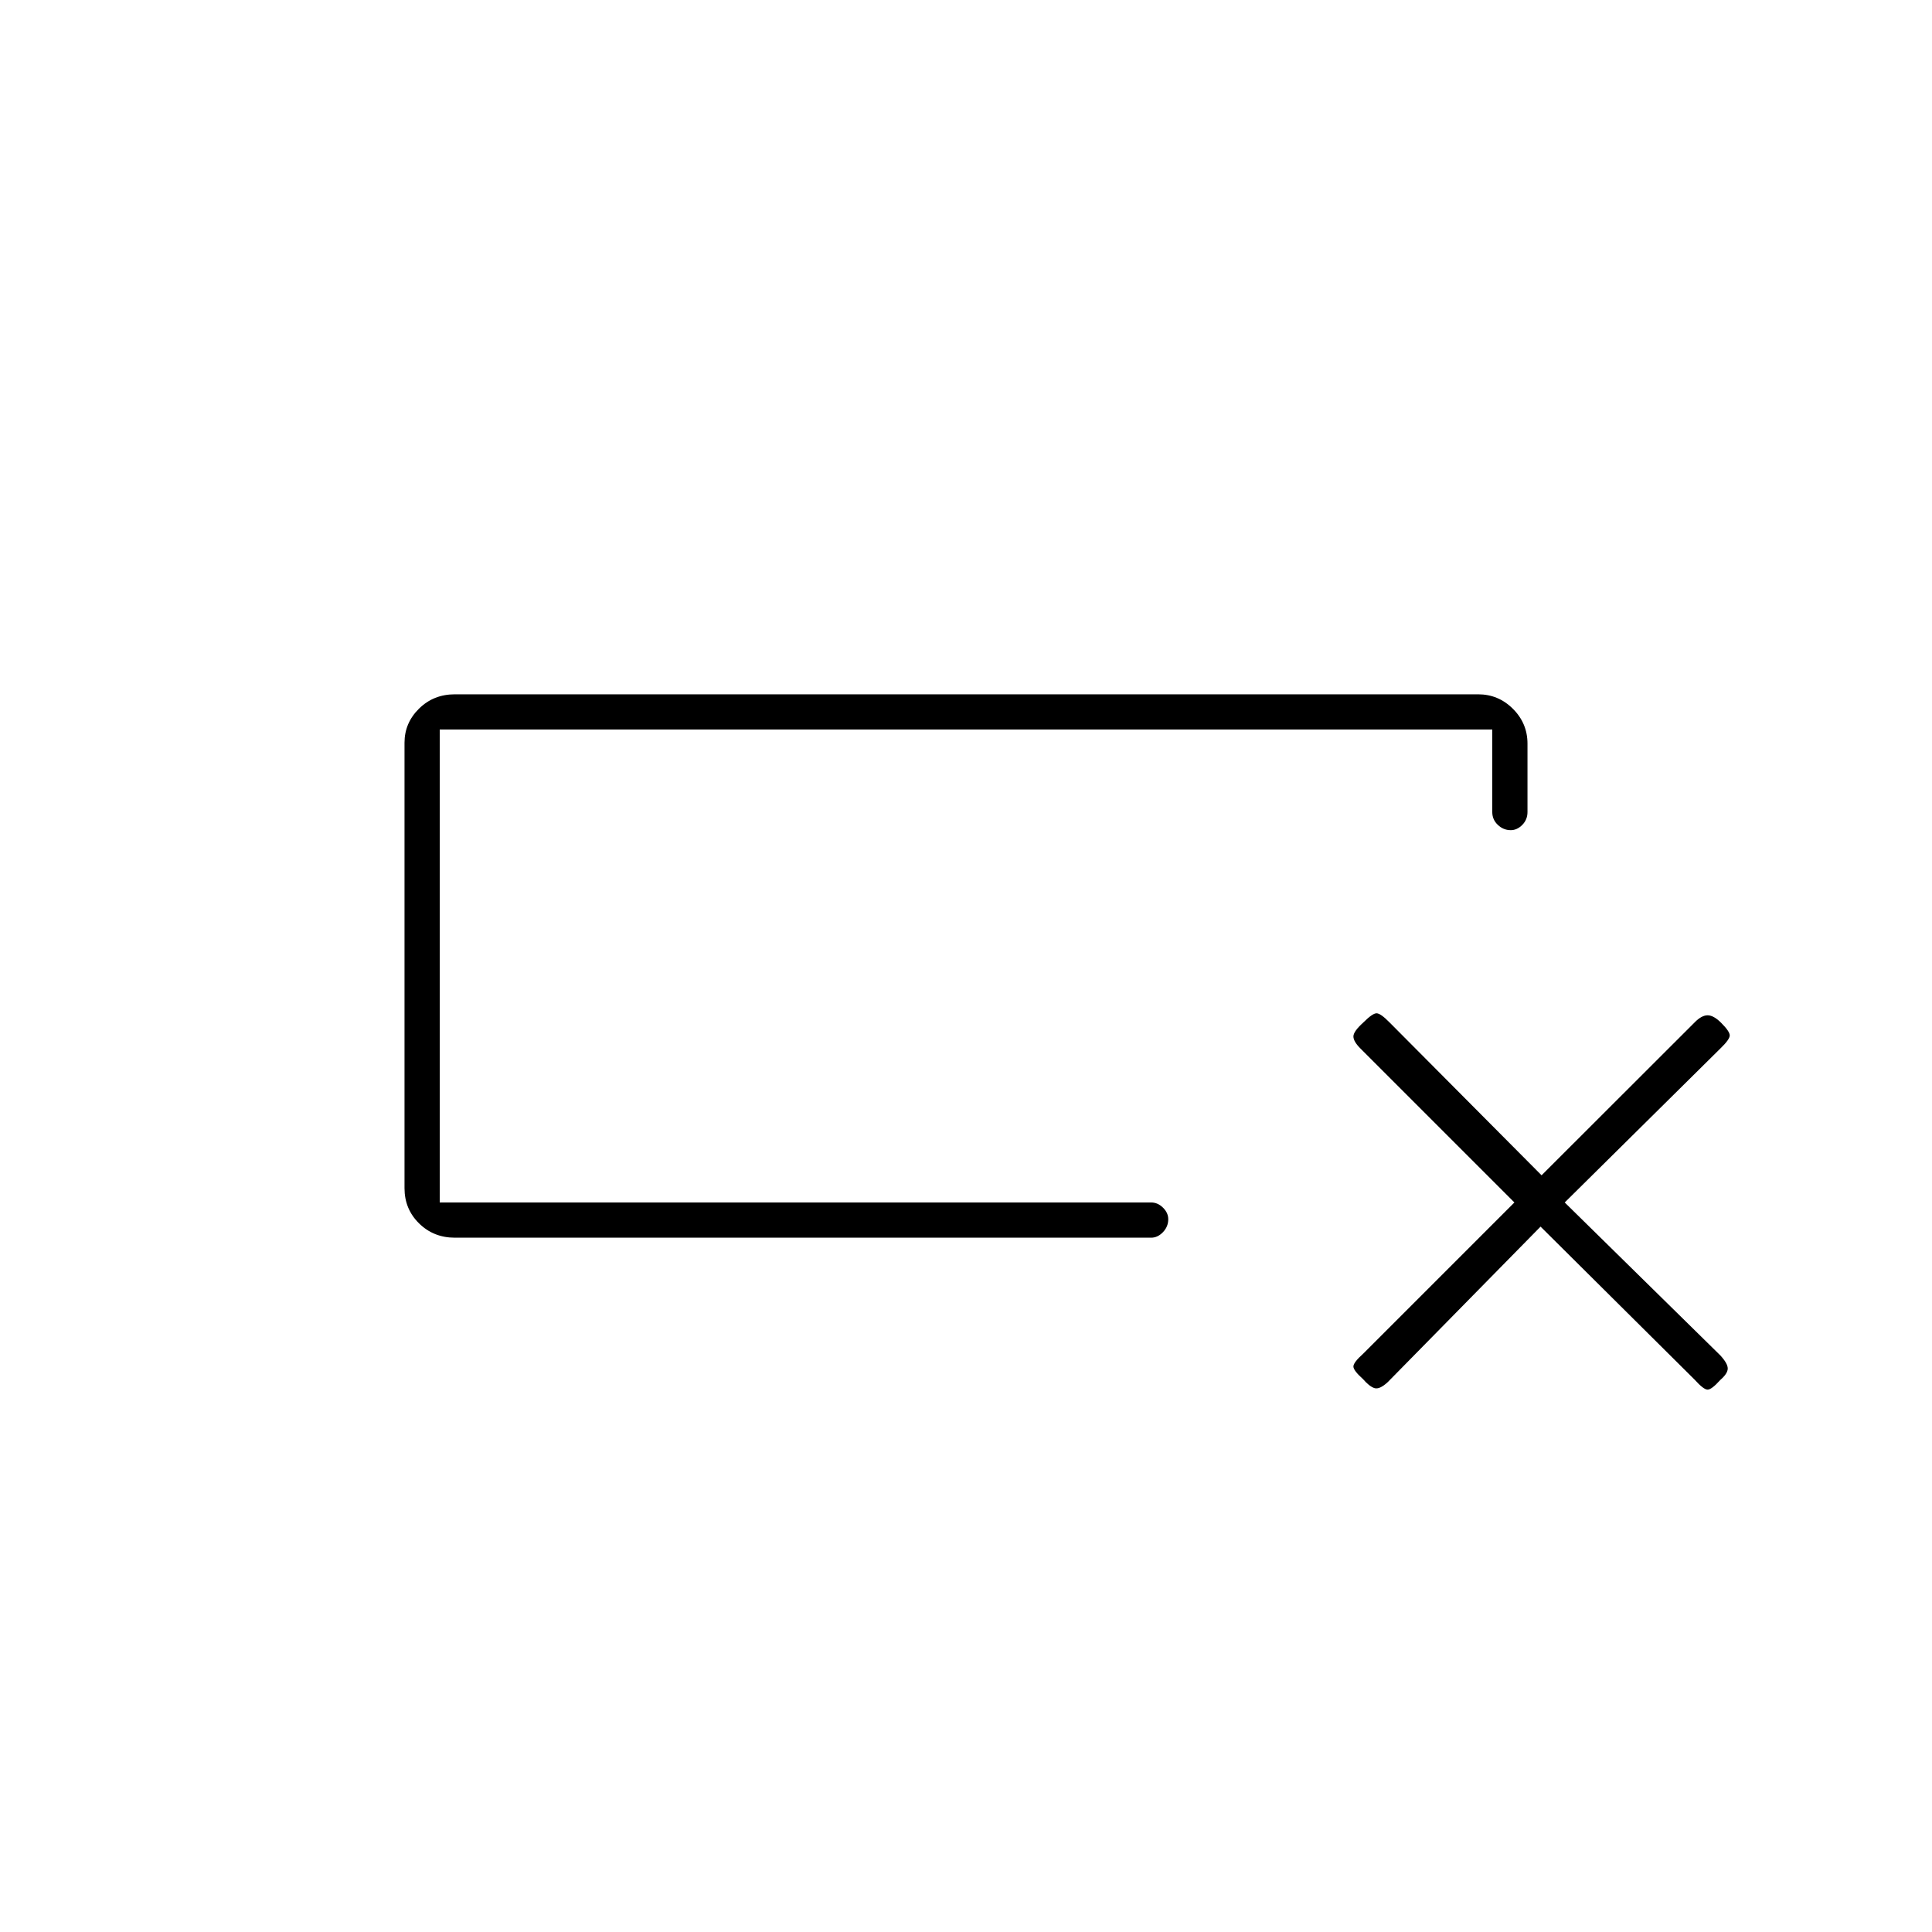 <svg xmlns="http://www.w3.org/2000/svg" height="20" viewBox="0 -960 960 960" width="20"><path d="M226-345q-10.55 0-17.77-7.11-7.23-7.11-7.23-17.49v-221.32q0-9.88 7.23-16.98 7.22-7.1 17.77-7.1h508.5q10.05 0 17.28 7.22 7.22 7.23 7.22 17.28v34q0 3.75-2.57 6.37-2.58 2.63-5.75 2.63-3.68 0-6.43-2.63-2.75-2.62-2.75-6.37v-41h-523v235H572q3.25 0 5.88 2.57 2.62 2.58 2.62 5.75 0 3.68-2.62 6.43Q575.25-345 572-345H226Zm-7.5-17.5v-235 235Zm547 12-76 77.33q-4 3.67-6.5 2.92t-5.72-4.47Q672.5-279 672.5-281t4.84-6.34l75.16-75.16L676-439q-3.5-3.5-3.5-6t5-7q4.5-4.5 6.5-4.5t6.42 4.5L766-376l76.08-76q3.42-3.5 6.42-3.5t6.72 3.72q4.28 4.28 4.28 6.28t-4.67 6.5l-77.33 76.5 77.33 76q3.67 4 3.67 6.5t-3.72 5.72q-4.28 4.78-6.28 4.78t-6.5-5l-76.5-76Z"/></svg>